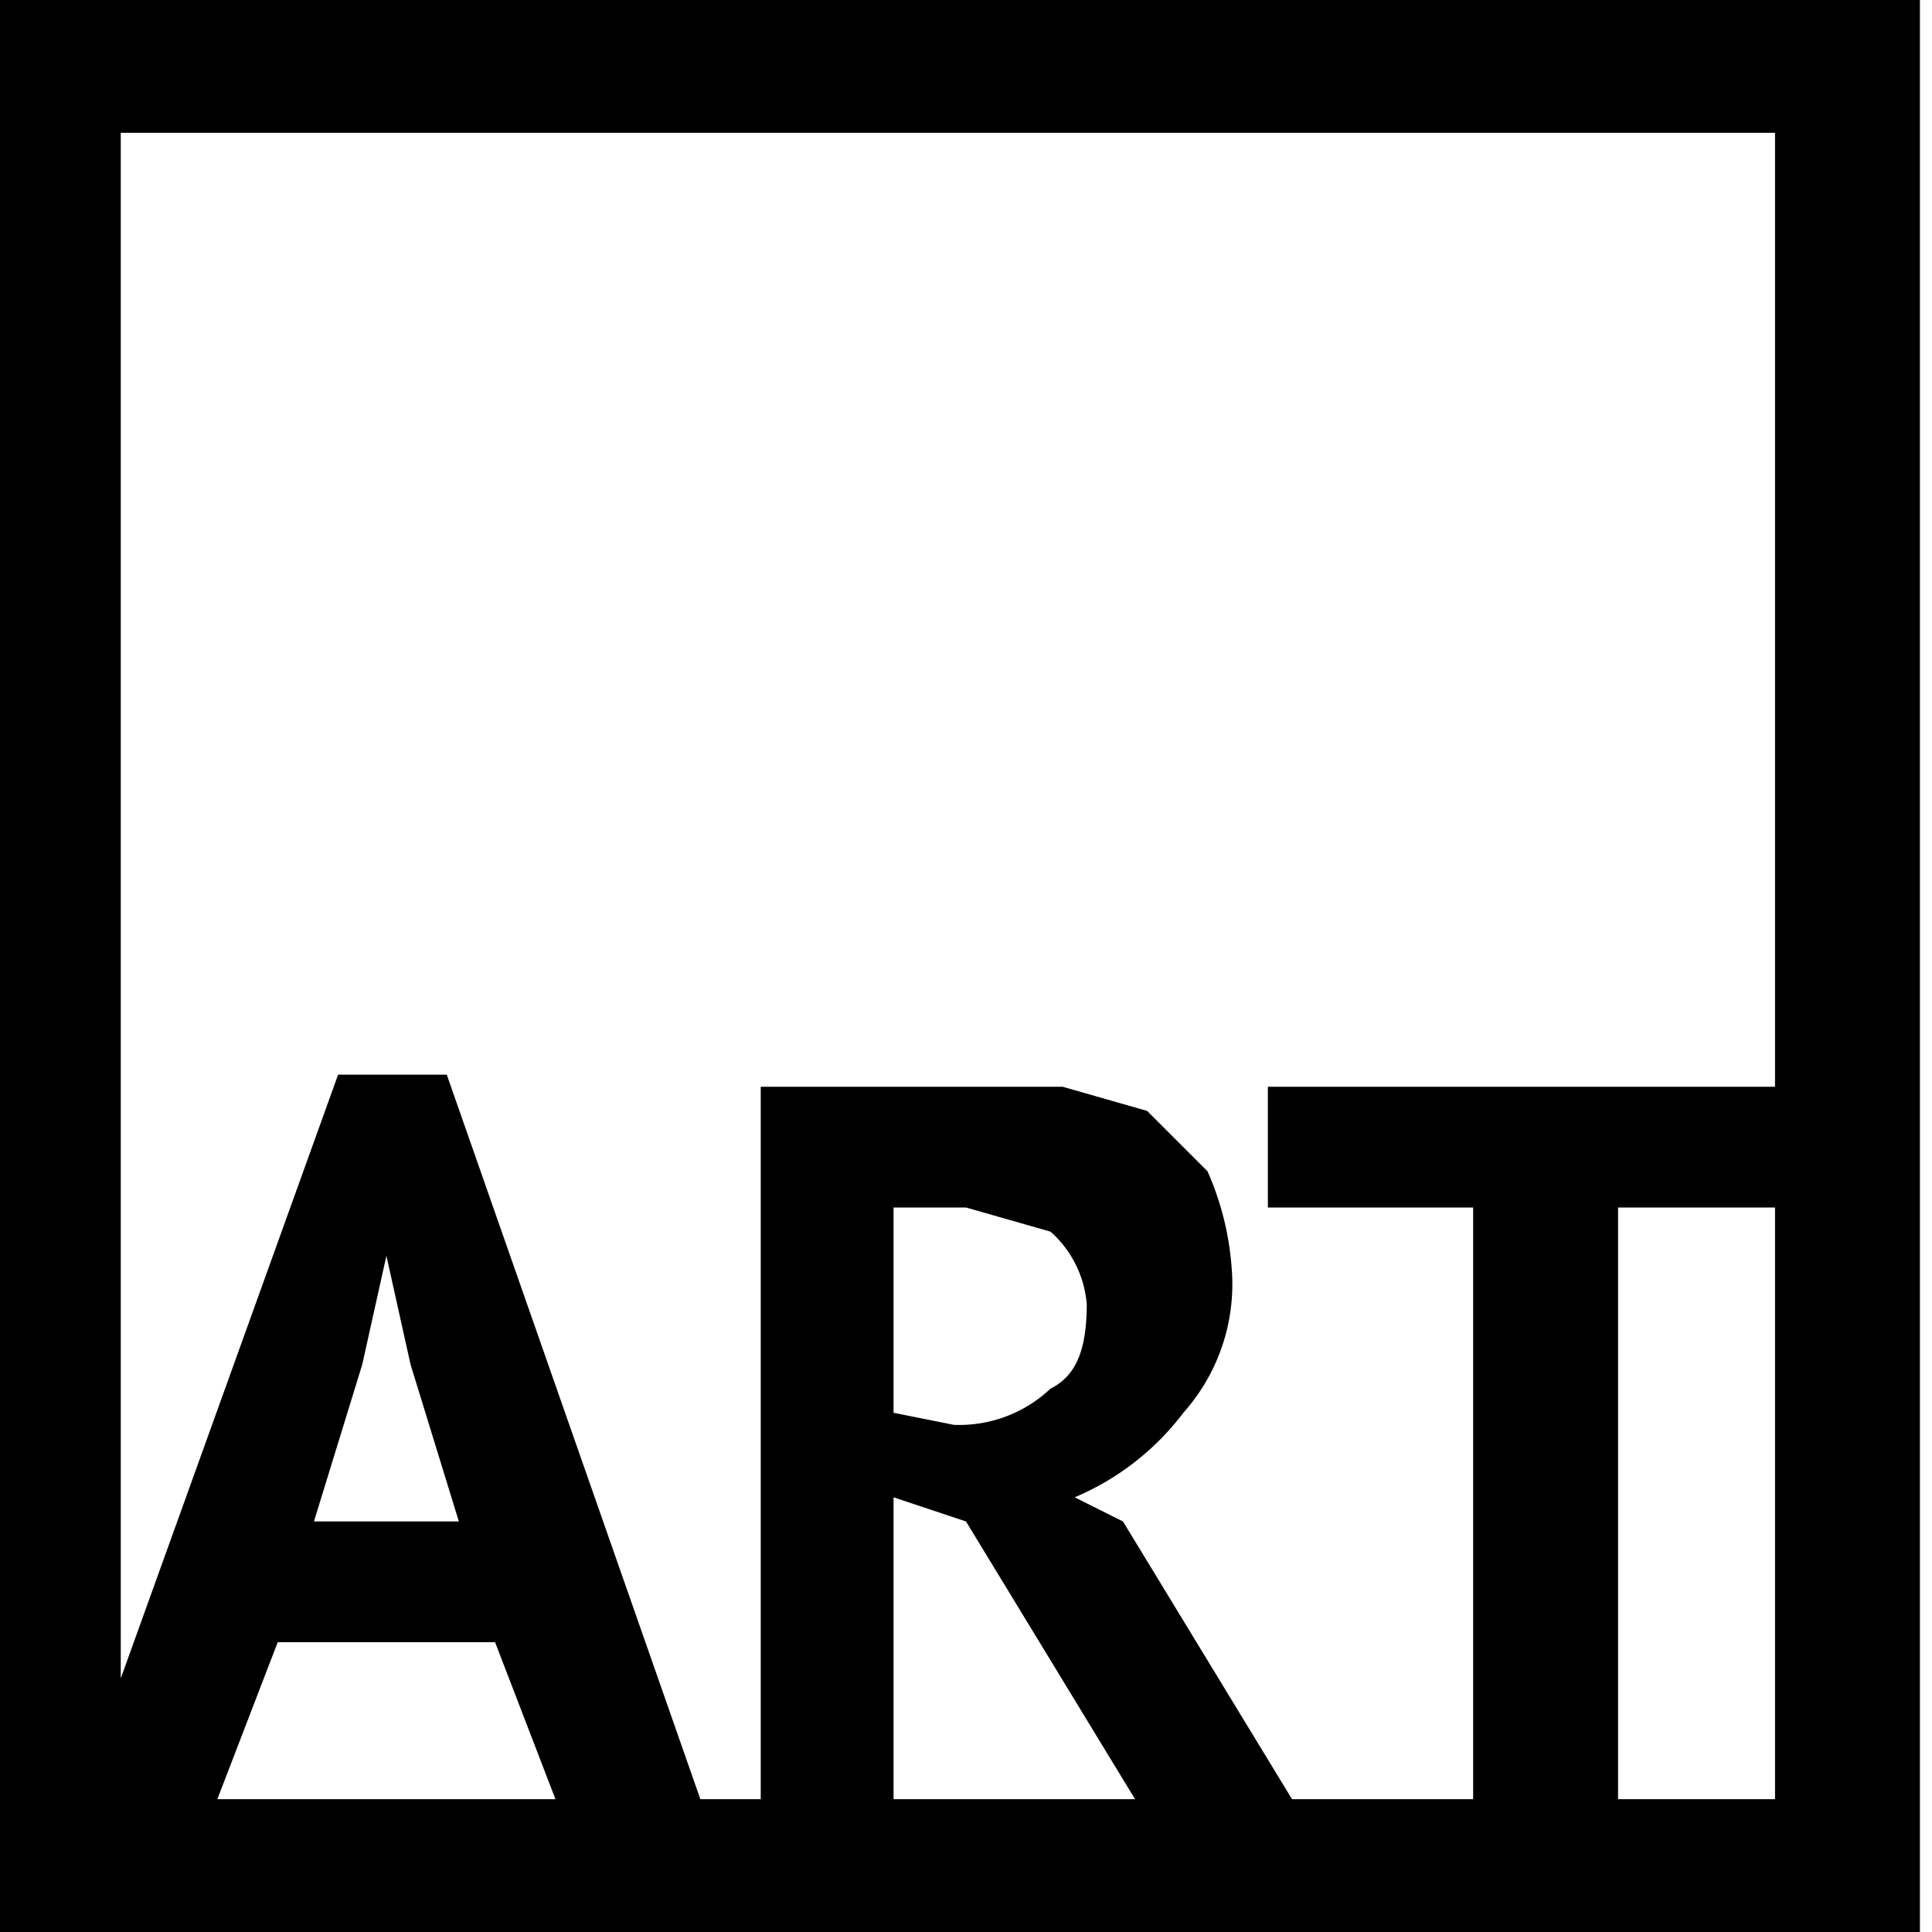 <svg id="Layer_1" data-name="Layer 1" xmlns="http://www.w3.org/2000/svg" width="16" height="16" viewBox="0 0 16 16"><title>logo-16</title><path d="M-.1,0V16h16V0ZM1.8,14.9l.5-1.3H4.1l.5,1.3Zm.8-2.3L3,11.3l.2-.9h0l.2.9.4,1.3Zm4.8,2.3V12.4l.6.2,1.4,2.3Zm0-3.2V10H8l.7.2a.9.9,0,0,1,.3.6c0,.4-.1.6-.3.7a1.1,1.1,0,0,1-.8.3Zm3.3,3.2L9.3,12.6l-.4-.2a2.2,2.2,0,0,0,.9-.7,1.6,1.6,0,0,0,.4-1.2,2.4,2.4,0,0,0-.2-.8l-.5-.5L8.8,9H6.3v5.9H5.8l-2.1-6H2.8L1,13.9V1.1H14.7V9H10.5v1h1.7v4.9Zm2.7,0V10h1.3v4.9Z"/></svg>